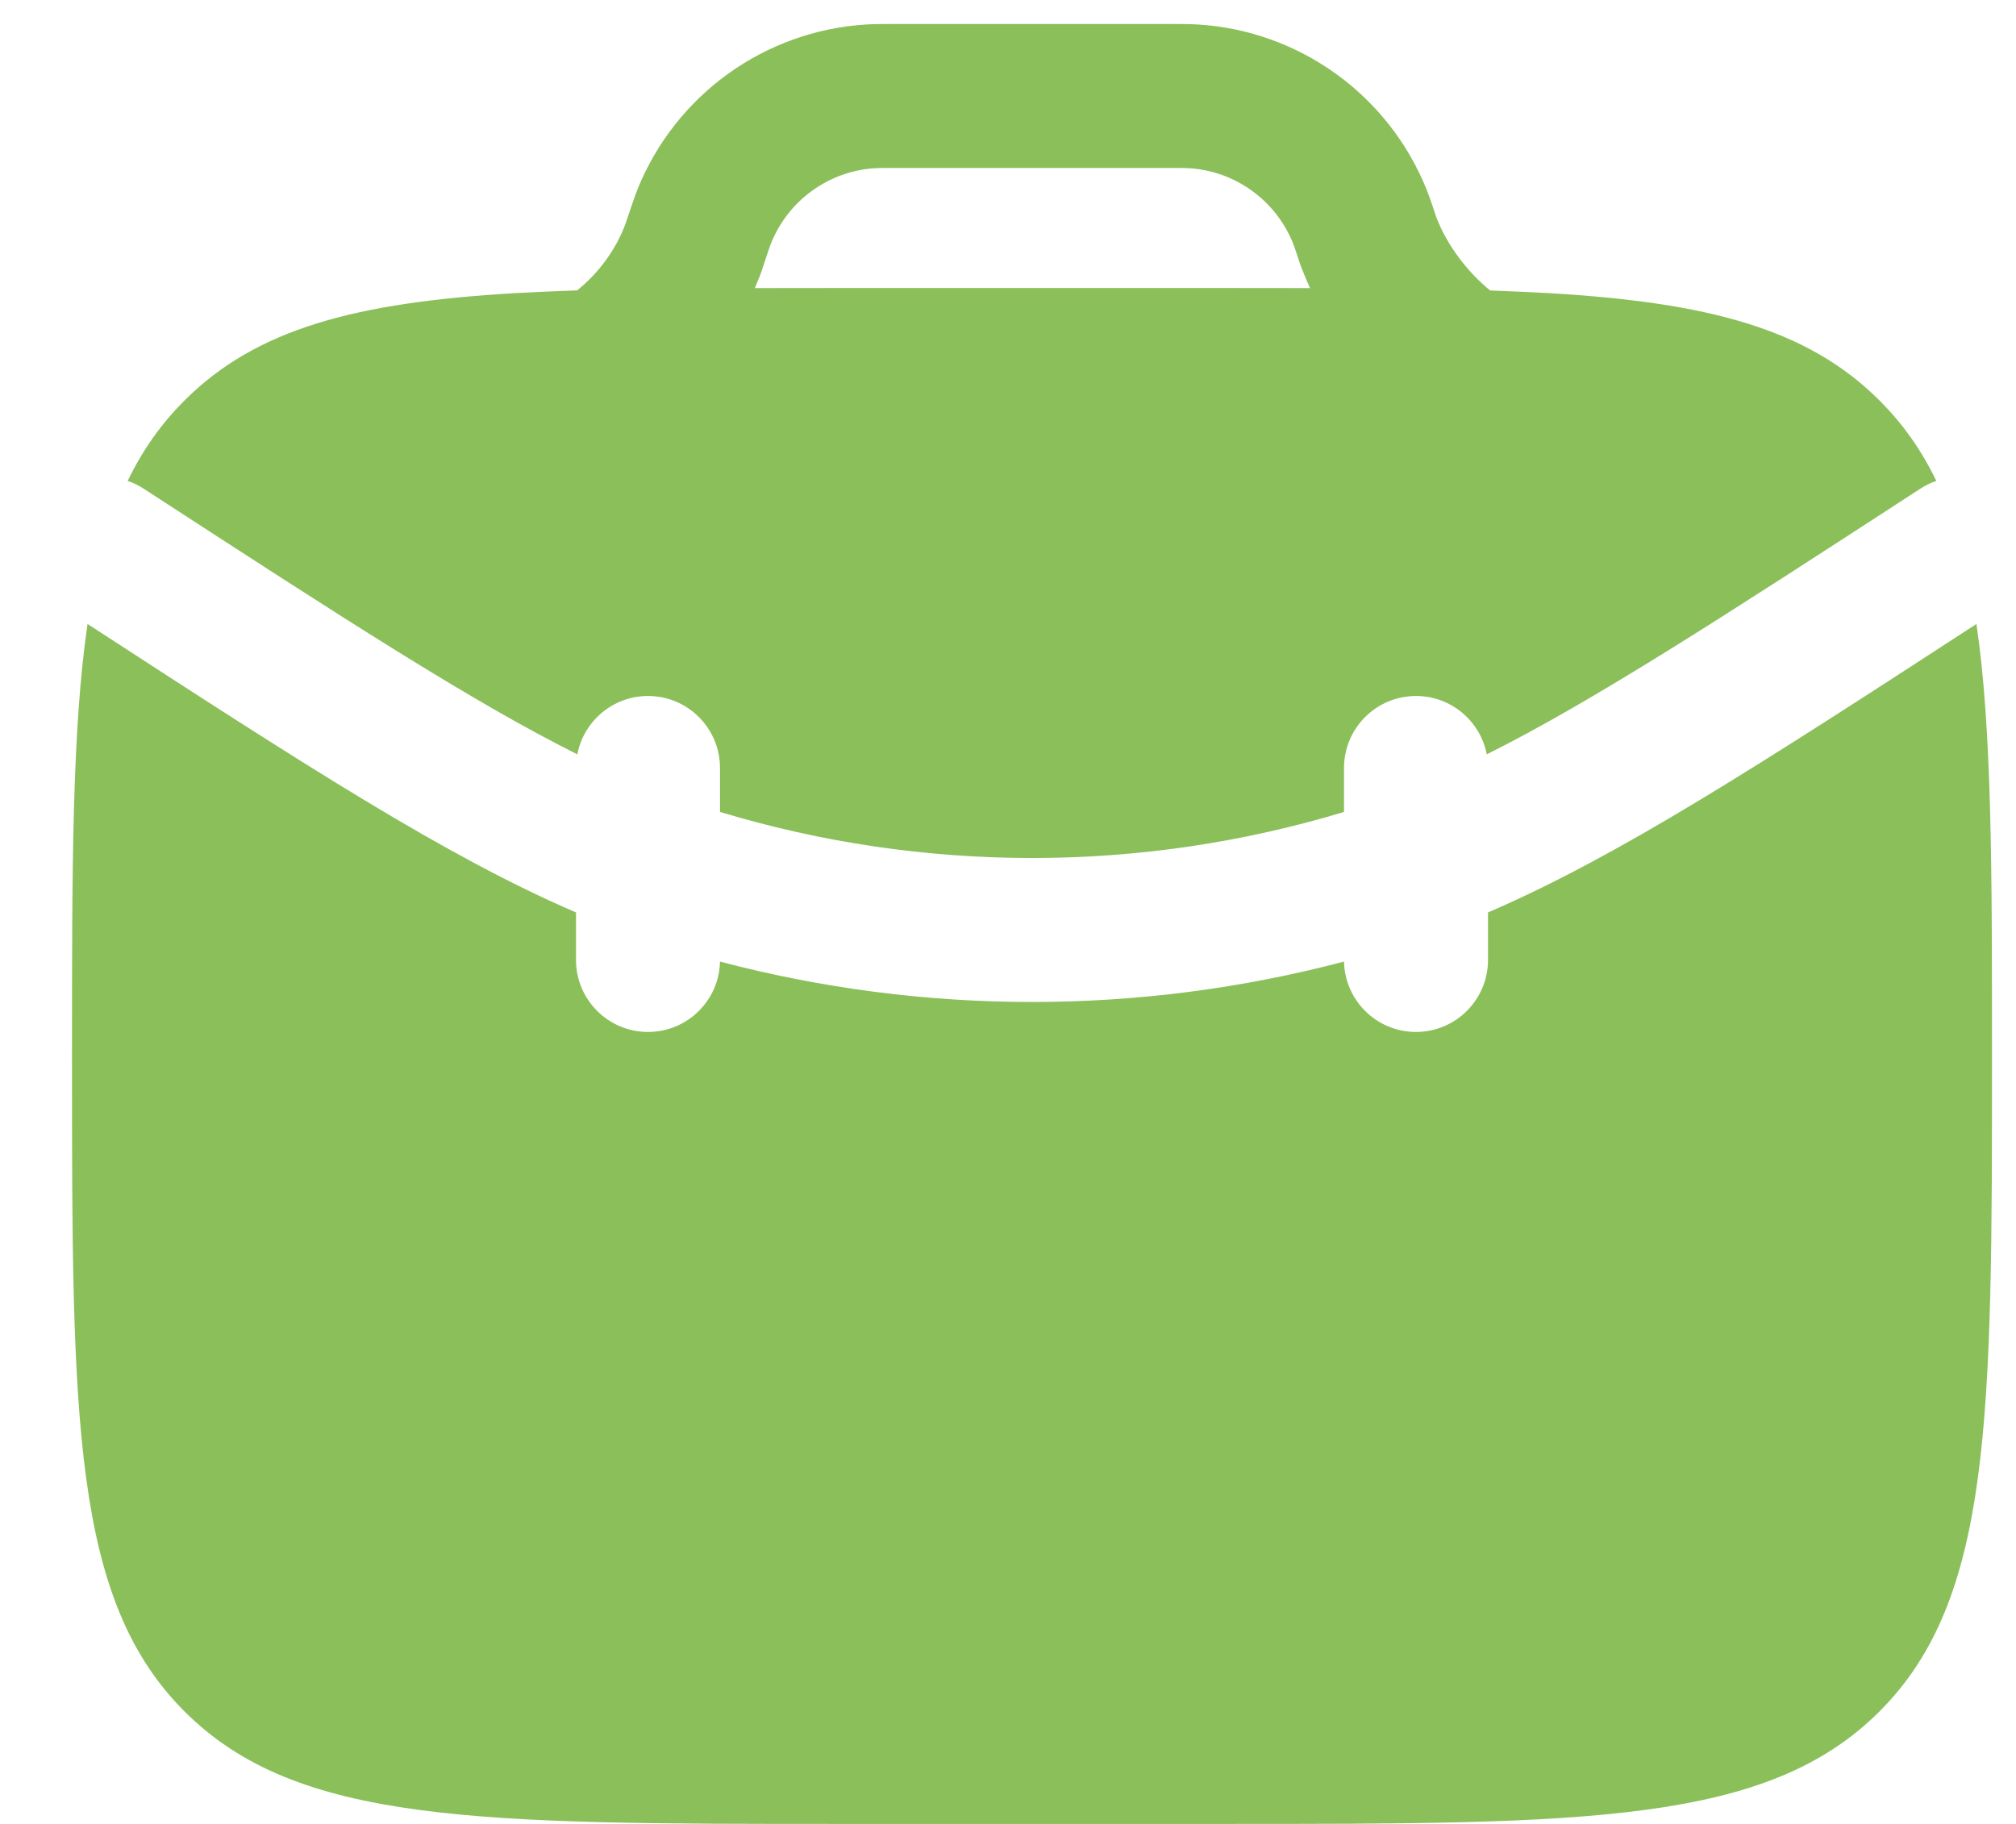 <svg width="21" height="19" viewBox="0 0 21 19" fill="none" xmlns="http://www.w3.org/2000/svg">
<g id="Vector">
<path d="M0.912 6.5C0.75 7.603 0.75 9.05 0.75 11C0.75 14.771 0.75 16.657 1.922 17.828C3.093 19 4.979 19 8.75 19H12.75C16.521 19 18.407 19 19.578 17.828C20.75 16.657 20.75 14.771 20.75 11C20.75 9.05 20.75 7.604 20.588 6.5C18.311 7.98 16.852 8.923 15.5 9.505V10C15.5 10.414 15.164 10.75 14.75 10.75C14.341 10.75 14.009 10.423 14 10.017C11.87 10.578 9.63 10.578 7.5 10.017C7.491 10.423 7.159 10.75 6.75 10.75C6.336 10.75 6 10.414 6 10V9.505C4.648 8.923 3.189 7.98 0.912 6.5Z" fill="#8BBF5A"/>
<path fill-rule="evenodd" clip-rule="evenodd" d="M9.331 0.25L9.311 0.25C9.197 0.25 9.109 0.25 9.025 0.255C7.965 0.319 7.036 0.989 6.64 1.974C6.609 2.052 6.557 2.208 6.52 2.318L6.516 2.33C6.413 2.61 6.227 2.852 6.012 3.025C5.784 3.033 5.567 3.042 5.359 3.054C3.715 3.151 2.672 3.421 1.922 4.172C1.677 4.416 1.483 4.692 1.33 5.01C1.388 5.029 1.444 5.056 1.497 5.091C3.598 6.456 4.917 7.31 6.014 7.858C6.08 7.512 6.385 7.25 6.75 7.25C7.164 7.25 7.5 7.586 7.5 8V8.458C9.62 9.098 11.881 9.098 14 8.458V8C14 7.586 14.336 7.25 14.75 7.25C15.116 7.25 15.42 7.512 15.487 7.858C16.583 7.31 17.903 6.456 20.003 5.091C20.056 5.056 20.112 5.029 20.17 5.01C20.017 4.692 19.823 4.416 19.578 4.172C18.828 3.421 17.785 3.151 16.141 3.054C15.944 3.043 15.738 3.034 15.523 3.026C15.509 3.015 15.496 3.004 15.482 2.992C15.242 2.784 15.053 2.51 14.958 2.253L14.955 2.243C14.919 2.136 14.892 2.052 14.86 1.974C14.464 0.989 13.535 0.319 12.475 0.255C12.391 0.25 12.303 0.25 12.19 0.25L9.331 0.25ZM13.568 2.816L13.563 2.805L13.558 2.793L13.554 2.781L13.55 2.771L13.548 2.766L13.544 2.754L13.54 2.742L13.538 2.736L13.535 2.728L13.533 2.721L13.531 2.715C13.492 2.597 13.48 2.562 13.469 2.534C13.288 2.086 12.866 1.781 12.384 1.752C12.352 1.75 12.312 1.75 12.169 1.75H9.331C9.188 1.75 9.148 1.75 9.116 1.752C8.634 1.781 8.212 2.086 8.032 2.534L8.029 2.541L8.021 2.562C8.015 2.581 8.007 2.604 7.997 2.632C7.981 2.68 7.962 2.735 7.944 2.792L7.942 2.798L7.939 2.805L7.937 2.813L7.935 2.819L7.931 2.831L7.927 2.843L7.925 2.848L7.921 2.858L7.917 2.87L7.912 2.882L7.908 2.892L7.907 2.893C7.893 2.929 7.878 2.965 7.863 3.001C8.146 3 8.442 3 8.75 3H12.75C13.062 3 13.36 3 13.646 3.001C13.618 2.94 13.592 2.878 13.568 2.816Z" fill="#8BBF5A"/>
</g>
</svg>
